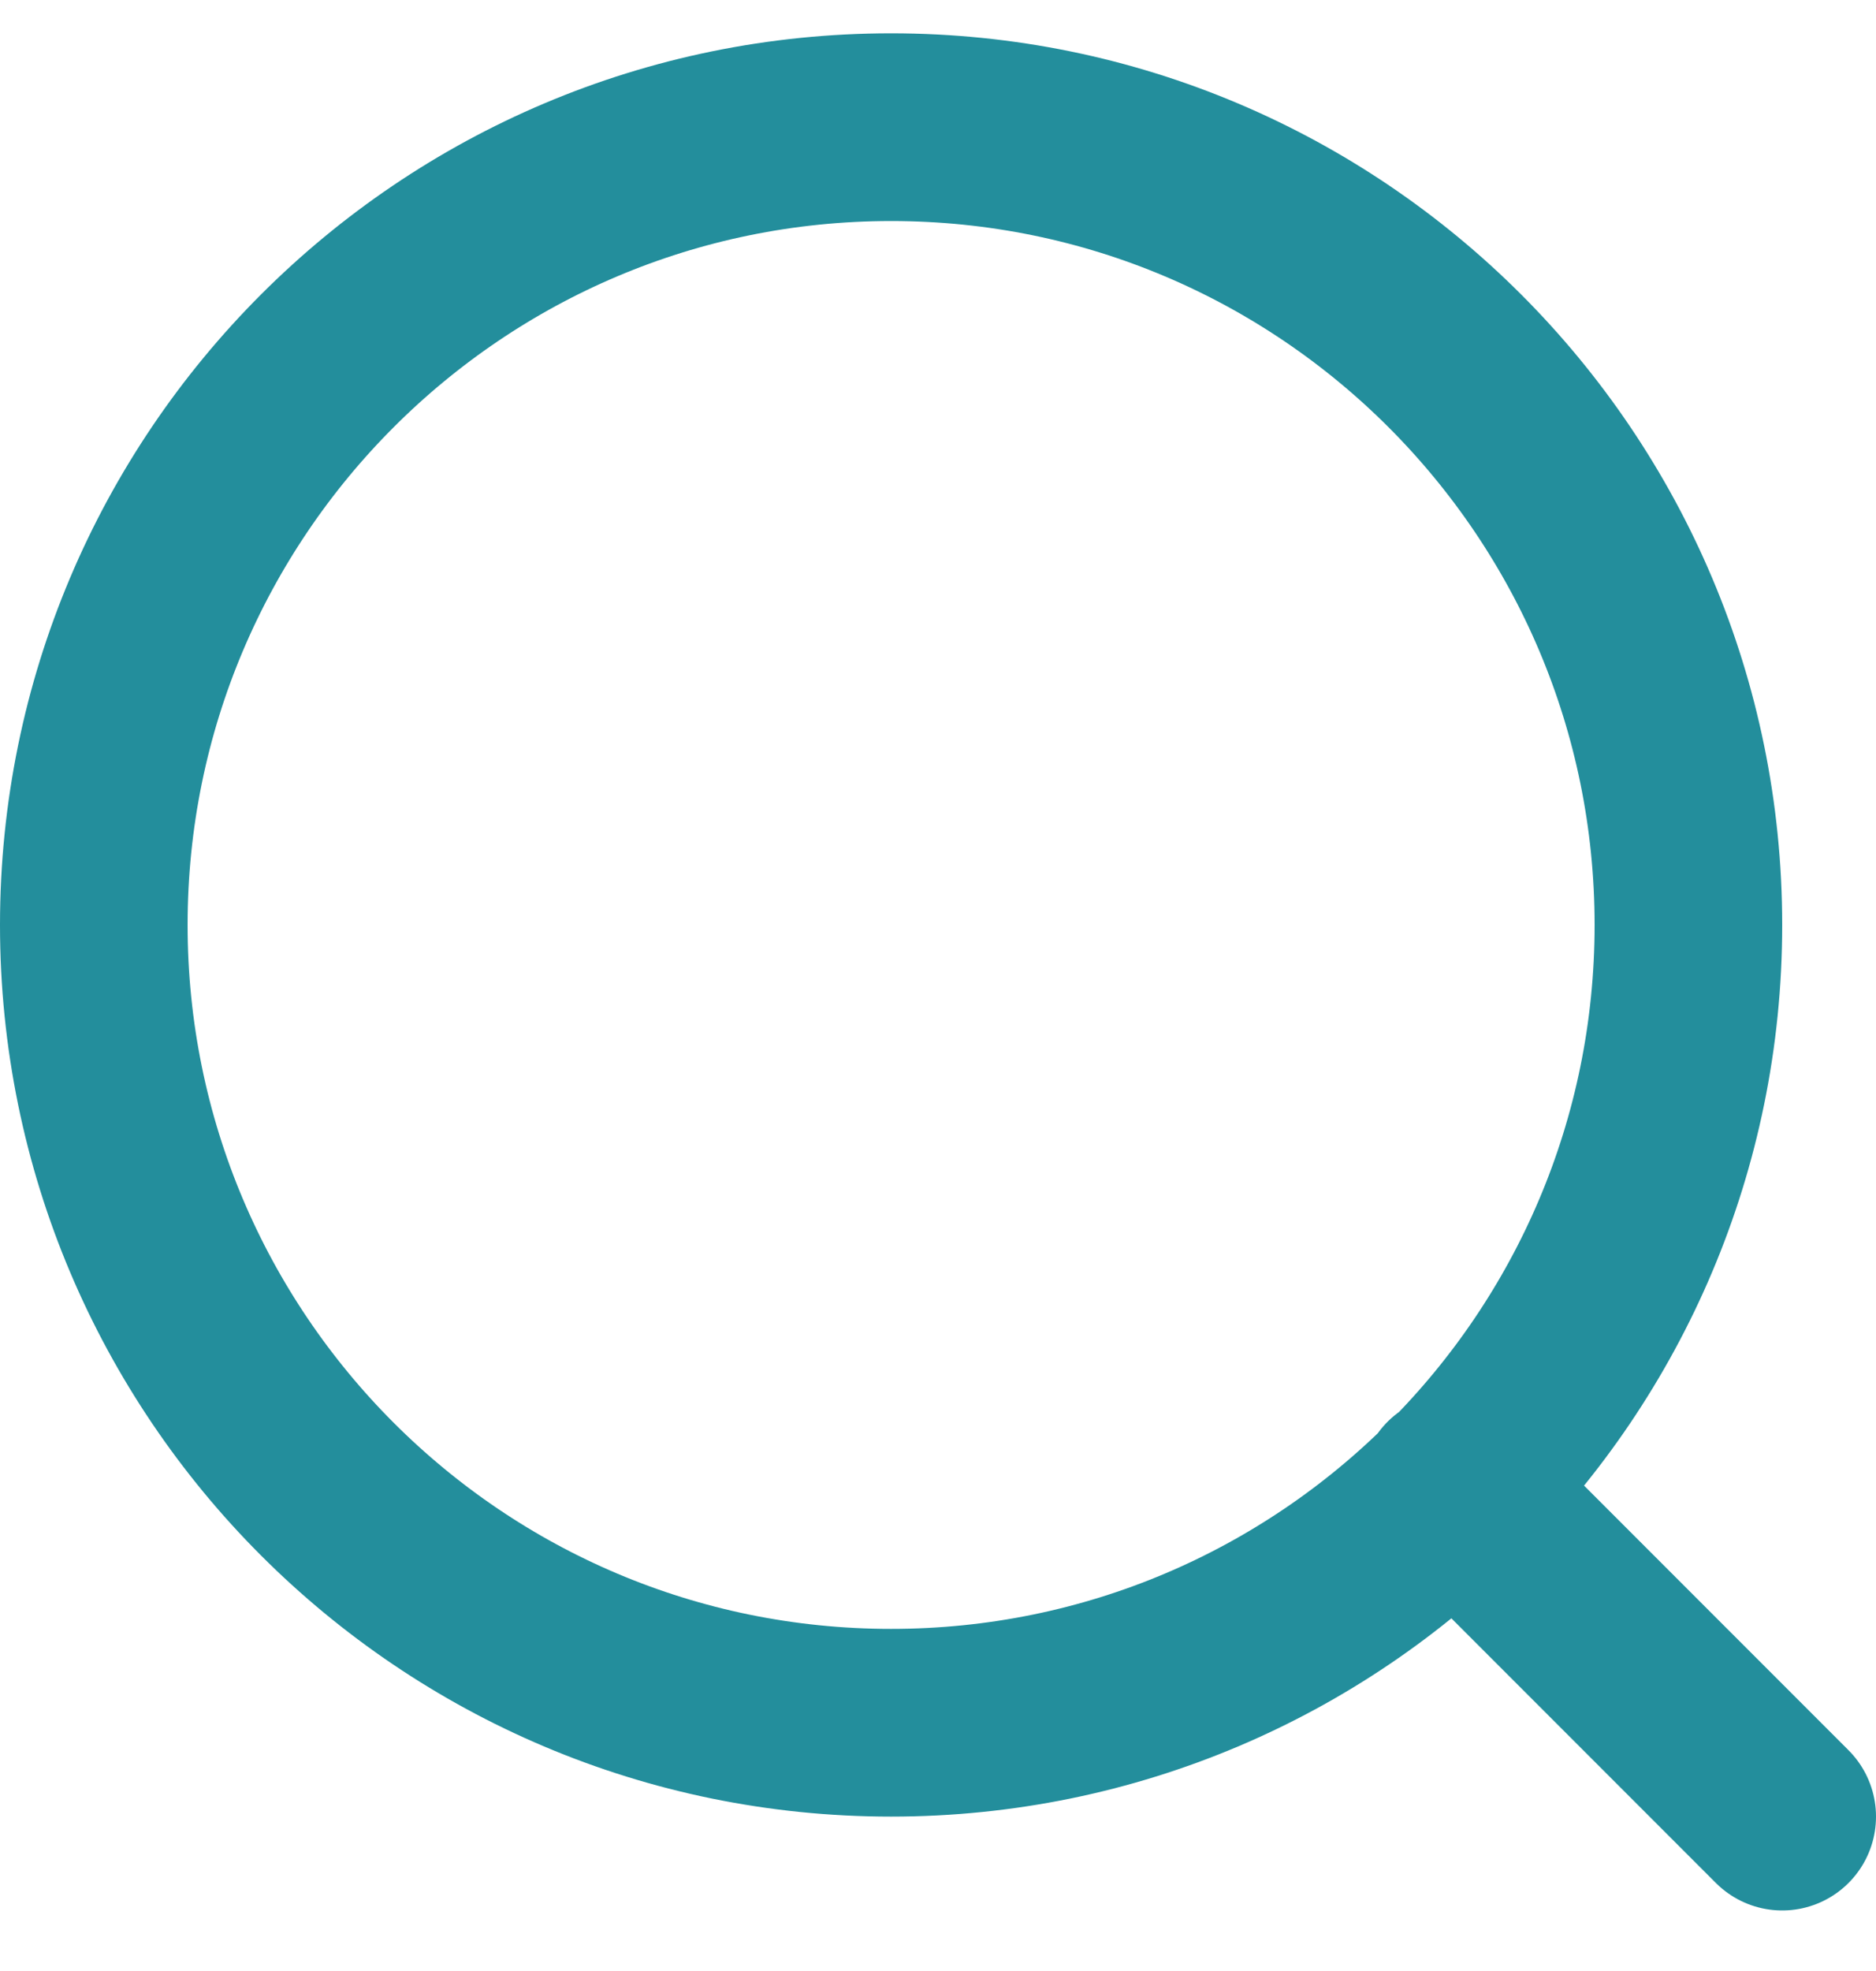 <svg width="20" height="21" viewBox="0 0 20 21" fill="none" xmlns="http://www.w3.org/2000/svg">
<path d="M19 19.355L15.5 15.855M18 9.855C18 14.55 14.194 18.355 9.5 18.355C4.806 18.355 1 14.55 1 9.855C1 5.161 4.806 1.355 9.5 1.355C14.194 1.355 18 5.161 18 9.855Z" stroke="#238E9C" stroke-width="2" stroke-linecap="round" stroke-linejoin="round"/>
</svg>

